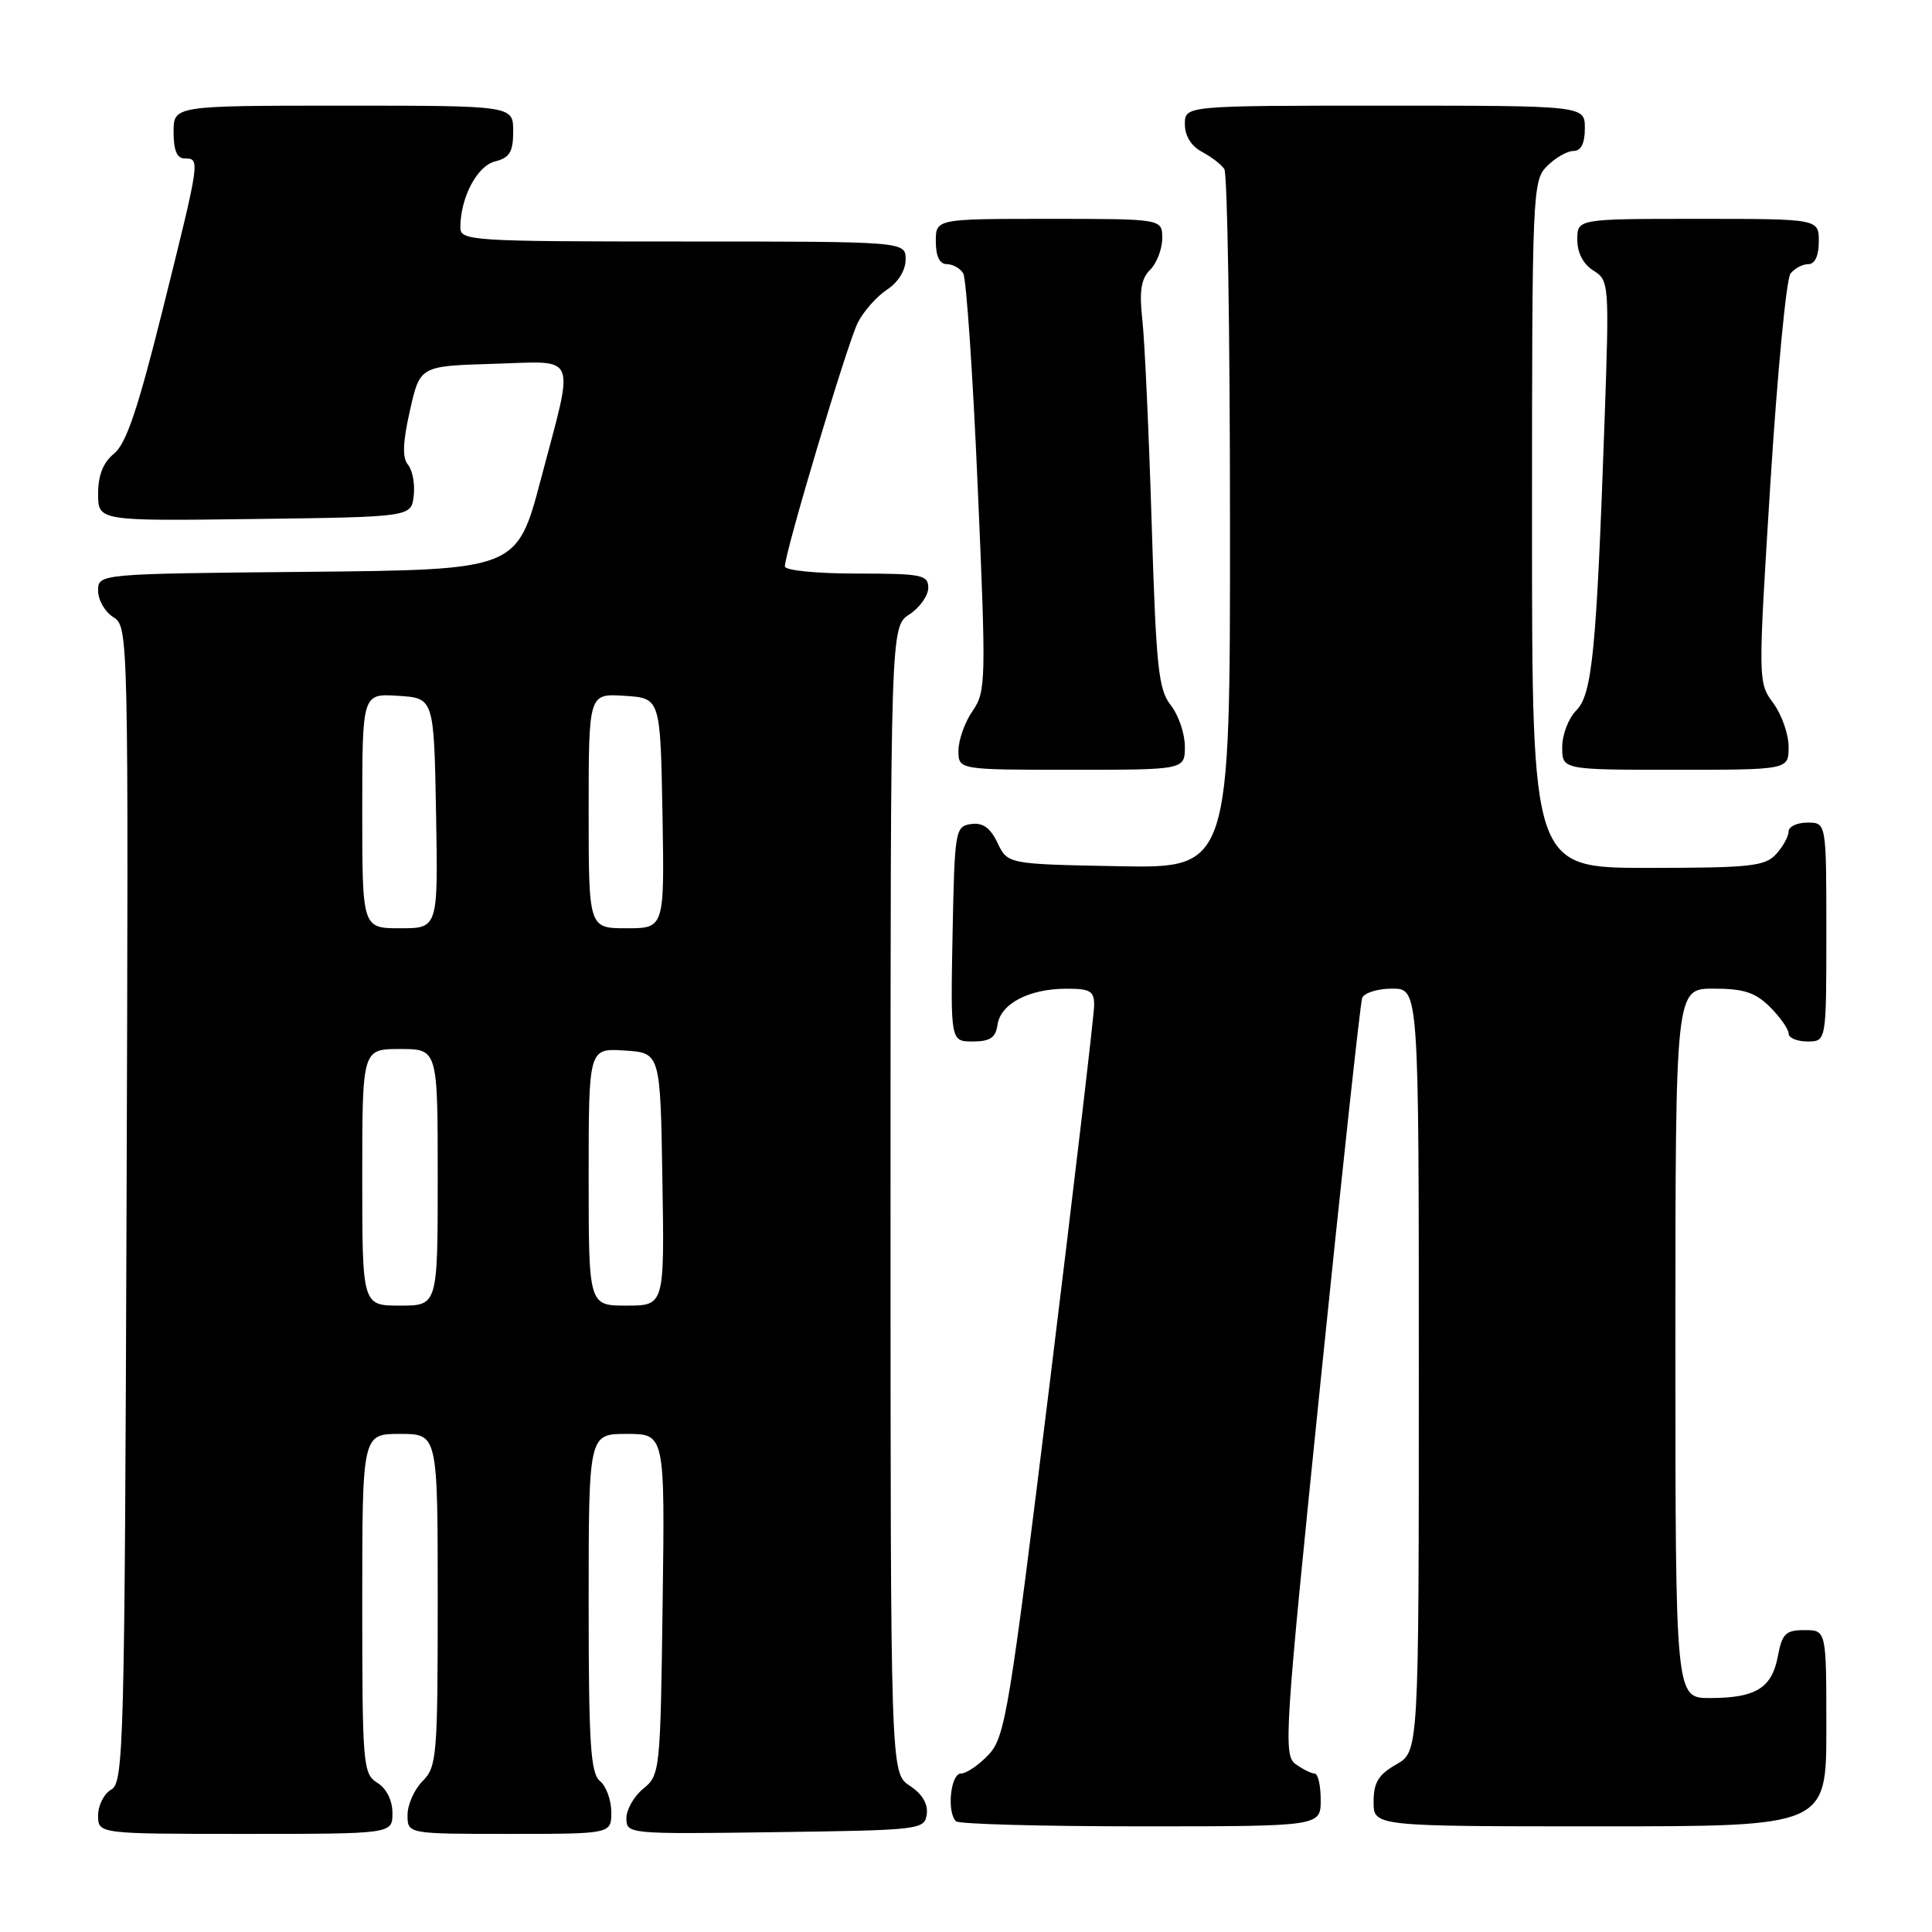 <?xml version="1.0" encoding="UTF-8" standalone="no"?>
<!DOCTYPE svg PUBLIC "-//W3C//DTD SVG 1.1//EN" "http://www.w3.org/Graphics/SVG/1.1/DTD/svg11.dtd" >
<svg xmlns="http://www.w3.org/2000/svg" xmlns:xlink="http://www.w3.org/1999/xlink" version="1.1" viewBox="0 0 256 256">
 <g >
 <path fill="currentColor"
d=" M 52.00 240.24 C 52.00 238.56 51.22 236.99 50.00 236.23 C 48.10 235.04 48.00 233.90 48.00 212.49 C 48.00 190.00 48.00 190.00 53.00 190.00 C 58.00 190.00 58.00 190.00 58.00 212.00 C 58.00 232.67 57.88 234.12 56.00 236.00 C 54.90 237.10 54.00 239.12 54.00 240.50 C 54.00 243.00 54.00 243.00 67.50 243.00 C 81.00 243.00 81.00 243.00 81.00 240.12 C 81.00 238.54 80.33 236.68 79.50 236.00 C 78.25 234.96 78.00 231.05 78.00 212.38 C 78.00 190.00 78.00 190.00 83.05 190.00 C 88.11 190.00 88.11 190.00 87.80 212.59 C 87.51 234.63 87.45 235.22 85.25 237.00 C 84.01 238.00 83.00 239.77 83.00 240.93 C 83.00 243.02 83.24 243.04 102.75 242.77 C 121.96 242.51 122.51 242.44 122.80 240.40 C 122.99 239.03 122.20 237.71 120.55 236.62 C 118.00 234.95 118.00 234.95 118.00 159.00 C 118.00 83.05 118.00 83.05 120.50 81.41 C 121.88 80.51 123.00 78.92 123.00 77.88 C 123.00 76.17 122.14 76.00 113.50 76.00 C 108.14 76.00 104.00 75.58 104.00 75.05 C 104.00 73.19 112.29 45.46 113.66 42.76 C 114.42 41.25 116.16 39.29 117.52 38.39 C 119.01 37.42 120.00 35.82 120.00 34.38 C 120.00 32.00 120.00 32.00 90.50 32.00 C 62.46 32.00 61.00 31.91 61.00 30.15 C 61.00 26.20 63.21 21.98 65.60 21.39 C 67.54 20.90 68.00 20.14 68.00 17.39 C 68.00 14.00 68.00 14.00 45.50 14.00 C 23.00 14.00 23.00 14.00 23.00 17.50 C 23.00 19.94 23.45 21.00 24.50 21.00 C 26.54 21.00 26.52 21.12 21.58 40.94 C 18.30 54.11 16.72 58.81 15.12 60.10 C 13.67 61.28 13.00 62.96 13.00 65.43 C 13.00 69.04 13.00 69.04 33.75 68.77 C 54.50 68.50 54.50 68.50 54.82 65.69 C 55.00 64.14 54.66 62.29 54.06 61.58 C 53.29 60.64 53.36 58.63 54.32 54.39 C 55.65 48.50 55.65 48.50 65.33 48.21 C 76.76 47.88 76.16 46.45 71.67 63.50 C 68.50 75.50 68.50 75.50 40.75 75.77 C 13.00 76.03 13.00 76.03 13.00 78.28 C 13.00 79.51 13.91 81.09 15.02 81.78 C 17.02 83.03 17.03 83.75 16.77 159.59 C 16.52 231.29 16.39 236.20 14.75 237.12 C 13.79 237.66 13.00 239.20 13.00 240.55 C 13.00 243.00 13.00 243.00 32.50 243.00 C 52.00 243.00 52.00 243.00 52.00 240.24 Z  M 175.00 238.50 C 175.00 236.57 174.64 235.00 174.19 235.00 C 173.75 235.00 172.61 234.43 171.66 233.74 C 170.03 232.55 170.23 229.54 174.99 182.99 C 177.77 155.77 180.25 132.94 180.49 132.25 C 180.74 131.56 182.53 131.00 184.47 131.00 C 188.00 131.00 188.00 131.00 188.00 181.55 C 188.00 232.09 188.00 232.09 185.01 233.80 C 182.65 235.14 182.01 236.19 182.01 238.75 C 182.00 242.00 182.00 242.00 212.00 242.00 C 242.00 242.00 242.00 242.00 242.00 229.00 C 242.00 216.00 242.00 216.00 239.11 216.00 C 236.60 216.00 236.14 216.46 235.57 219.49 C 234.78 223.68 232.63 225.00 226.57 225.00 C 222.00 225.00 222.00 225.00 222.00 178.00 C 222.00 131.00 222.00 131.00 227.05 131.00 C 231.07 131.00 232.59 131.50 234.55 133.45 C 235.90 134.80 237.00 136.38 237.00 136.95 C 237.00 137.53 238.12 138.00 239.50 138.00 C 242.00 138.00 242.00 138.00 242.00 123.50 C 242.00 109.00 242.00 109.00 239.50 109.00 C 238.12 109.00 237.00 109.53 237.00 110.17 C 237.00 110.82 236.26 112.17 235.35 113.17 C 233.88 114.79 231.94 115.00 218.35 115.00 C 203.00 115.00 203.00 115.00 203.00 69.50 C 203.00 25.33 203.06 23.94 205.00 22.00 C 206.10 20.90 207.68 20.00 208.50 20.00 C 209.50 20.00 210.00 19.00 210.00 17.00 C 210.00 14.00 210.00 14.00 183.50 14.00 C 157.00 14.00 157.00 14.00 157.00 16.46 C 157.00 18.00 157.85 19.37 159.25 20.11 C 160.49 20.77 161.83 21.79 162.23 22.40 C 162.64 23.00 162.98 44.10 162.98 69.28 C 163.00 115.05 163.00 115.05 148.26 114.78 C 133.52 114.50 133.52 114.50 132.18 111.69 C 131.22 109.68 130.22 108.97 128.67 109.19 C 126.58 109.49 126.49 109.99 126.22 123.75 C 125.95 138.00 125.95 138.00 128.90 138.00 C 131.20 138.00 131.93 137.50 132.18 135.78 C 132.58 133.00 136.33 131.03 141.25 131.01 C 144.48 131.00 145.00 131.31 144.98 133.25 C 144.97 134.49 142.35 156.76 139.16 182.75 C 133.74 226.85 133.20 230.16 131.00 232.50 C 129.71 233.87 128.05 235.00 127.33 235.00 C 125.96 235.00 125.43 240.09 126.67 241.33 C 127.03 241.70 138.06 242.00 151.17 242.00 C 175.00 242.00 175.00 242.00 175.00 238.50 Z  M 157.00 98.91 C 157.00 97.21 156.16 94.75 155.13 93.44 C 153.49 91.36 153.19 88.41 152.60 69.28 C 152.23 57.30 151.68 45.21 151.37 42.42 C 150.94 38.54 151.19 36.95 152.41 35.74 C 153.28 34.86 154.00 32.99 154.00 31.57 C 154.00 29.00 154.00 29.00 139.00 29.00 C 124.00 29.00 124.00 29.00 124.00 32.00 C 124.00 33.95 124.51 35.00 125.44 35.00 C 126.23 35.00 127.22 35.54 127.63 36.21 C 128.04 36.87 128.91 49.59 129.55 64.46 C 130.68 90.29 130.65 91.62 128.87 94.21 C 127.84 95.70 127.00 98.06 127.00 99.46 C 127.00 102.00 127.00 102.00 142.00 102.00 C 157.00 102.00 157.00 102.00 157.00 98.91 Z  M 237.00 98.96 C 237.00 97.29 236.08 94.68 234.97 93.17 C 232.94 90.43 232.94 90.30 234.59 63.96 C 235.51 49.41 236.70 36.94 237.25 36.25 C 237.80 35.56 238.86 35.00 239.62 35.00 C 240.49 35.00 241.00 33.88 241.00 32.00 C 241.00 29.00 241.00 29.00 225.00 29.00 C 209.00 29.00 209.00 29.00 209.00 31.76 C 209.00 33.49 209.79 35.01 211.13 35.85 C 213.22 37.15 213.25 37.54 212.61 55.84 C 211.54 86.29 210.98 92.02 208.86 94.14 C 207.84 95.16 207.00 97.35 207.00 99.00 C 207.00 102.00 207.00 102.00 222.00 102.00 C 237.00 102.00 237.00 102.00 237.00 98.96 Z  M 48.00 156.00 C 48.00 139.00 48.00 139.00 53.00 139.00 C 58.00 139.00 58.00 139.00 58.00 156.00 C 58.00 173.00 58.00 173.00 53.00 173.00 C 48.00 173.00 48.00 173.00 48.00 156.00 Z  M 78.00 155.95 C 78.00 138.89 78.00 138.89 82.75 139.20 C 87.50 139.50 87.50 139.50 87.77 156.25 C 88.05 173.00 88.05 173.00 83.02 173.00 C 78.00 173.00 78.00 173.00 78.00 155.95 Z  M 48.00 107.45 C 48.00 91.89 48.00 91.89 52.75 92.20 C 57.50 92.50 57.50 92.50 57.78 107.75 C 58.05 123.00 58.05 123.00 53.03 123.00 C 48.00 123.00 48.00 123.00 48.00 107.45 Z  M 78.00 107.45 C 78.00 91.89 78.00 91.89 82.75 92.20 C 87.50 92.50 87.50 92.50 87.78 107.75 C 88.05 123.00 88.05 123.00 83.03 123.00 C 78.00 123.00 78.00 123.00 78.00 107.45 Z "/>
</g>
</svg>